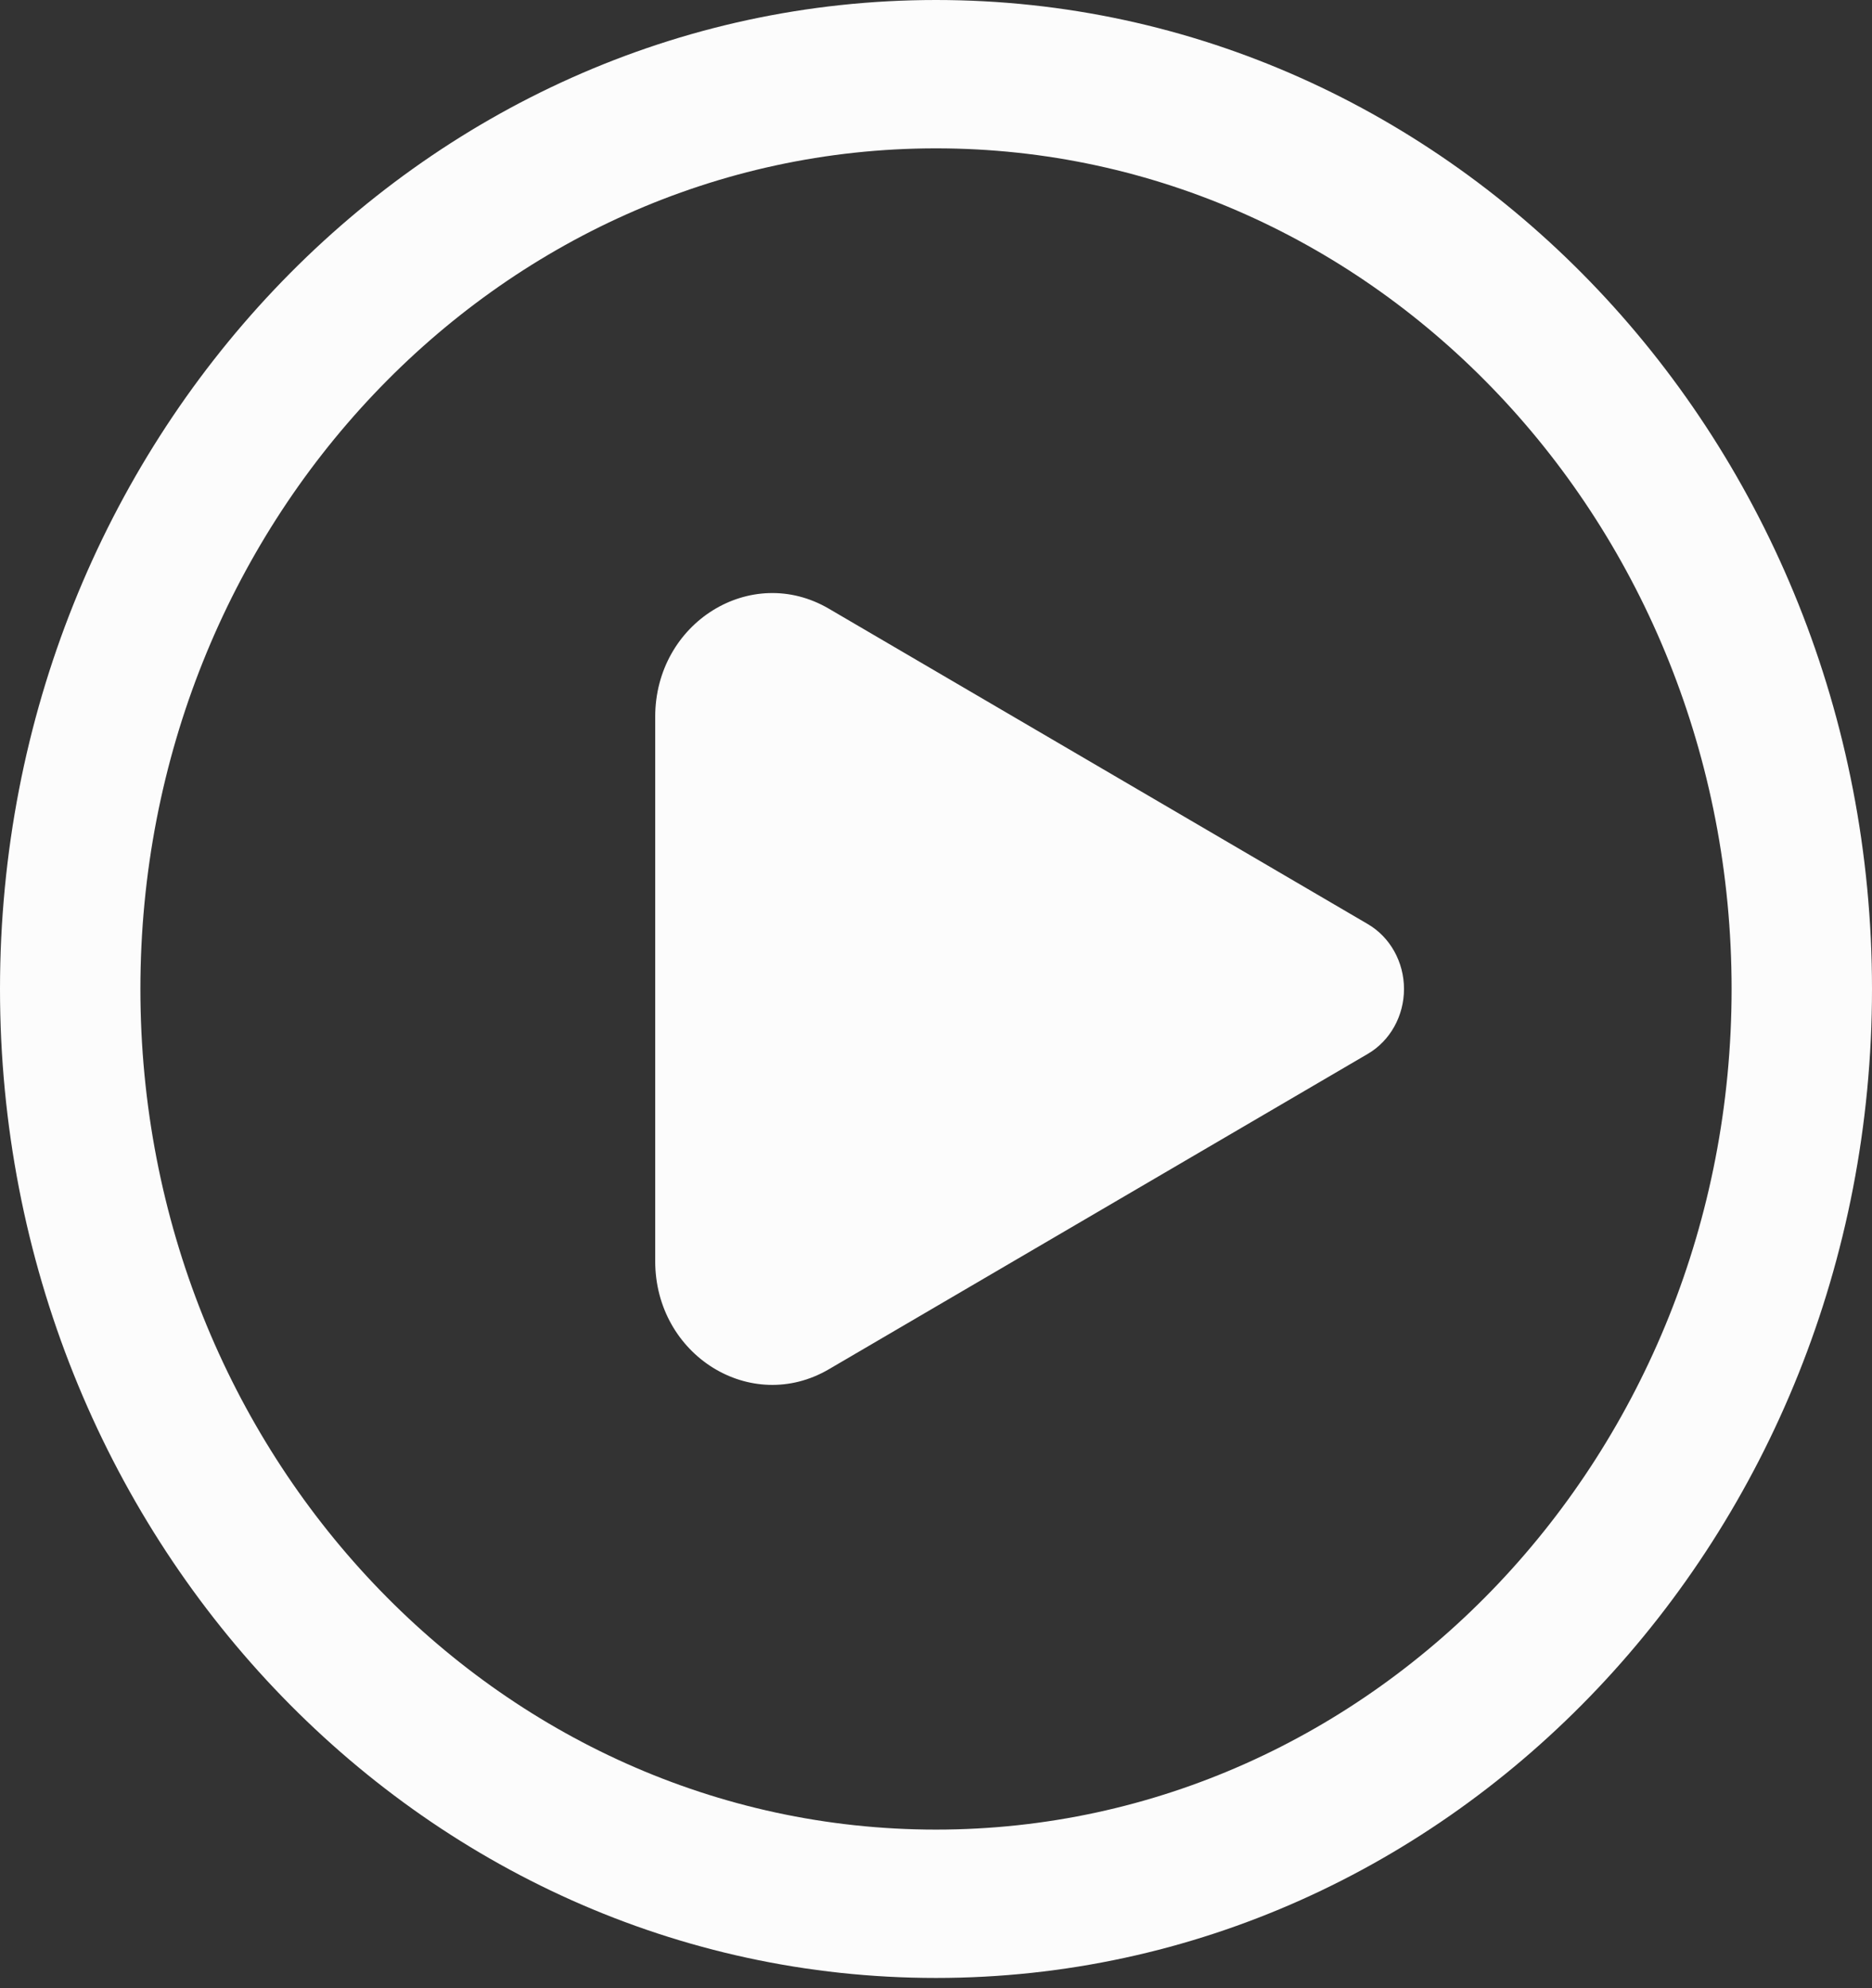 <svg width="81" height="86" viewBox="0 0 81 86" fill="none" xmlns="http://www.w3.org/2000/svg">
<rect x="0" y="0" width="81" height="86" fill="#333333" stroke="none"/>
<path d="M35.865 26.329C32.491 24.355 28.35 26.933 28.35 31.007V54.548C28.35 58.622 32.491 61.2 35.865 59.226L59.184 45.584C60.151 45.019 60.75 43.944 60.75 42.778C60.75 41.611 60.151 40.536 59.184 39.971L35.865 26.329ZM40.5 0C18.133 0 0 19.152 0 42.778C0 66.403 18.133 85.555 40.5 85.555C62.867 85.555 81 66.403 81 42.778C81 19.152 62.867 0 40.5 0ZM6.075 42.778C6.075 22.696 21.488 6.417 40.5 6.417C59.512 6.417 74.925 22.696 74.925 42.778C74.925 62.859 59.512 79.138 40.5 79.138C21.488 79.138 6.075 62.859 6.075 42.778Z" fill="#FCFCFC"/>
</svg>
